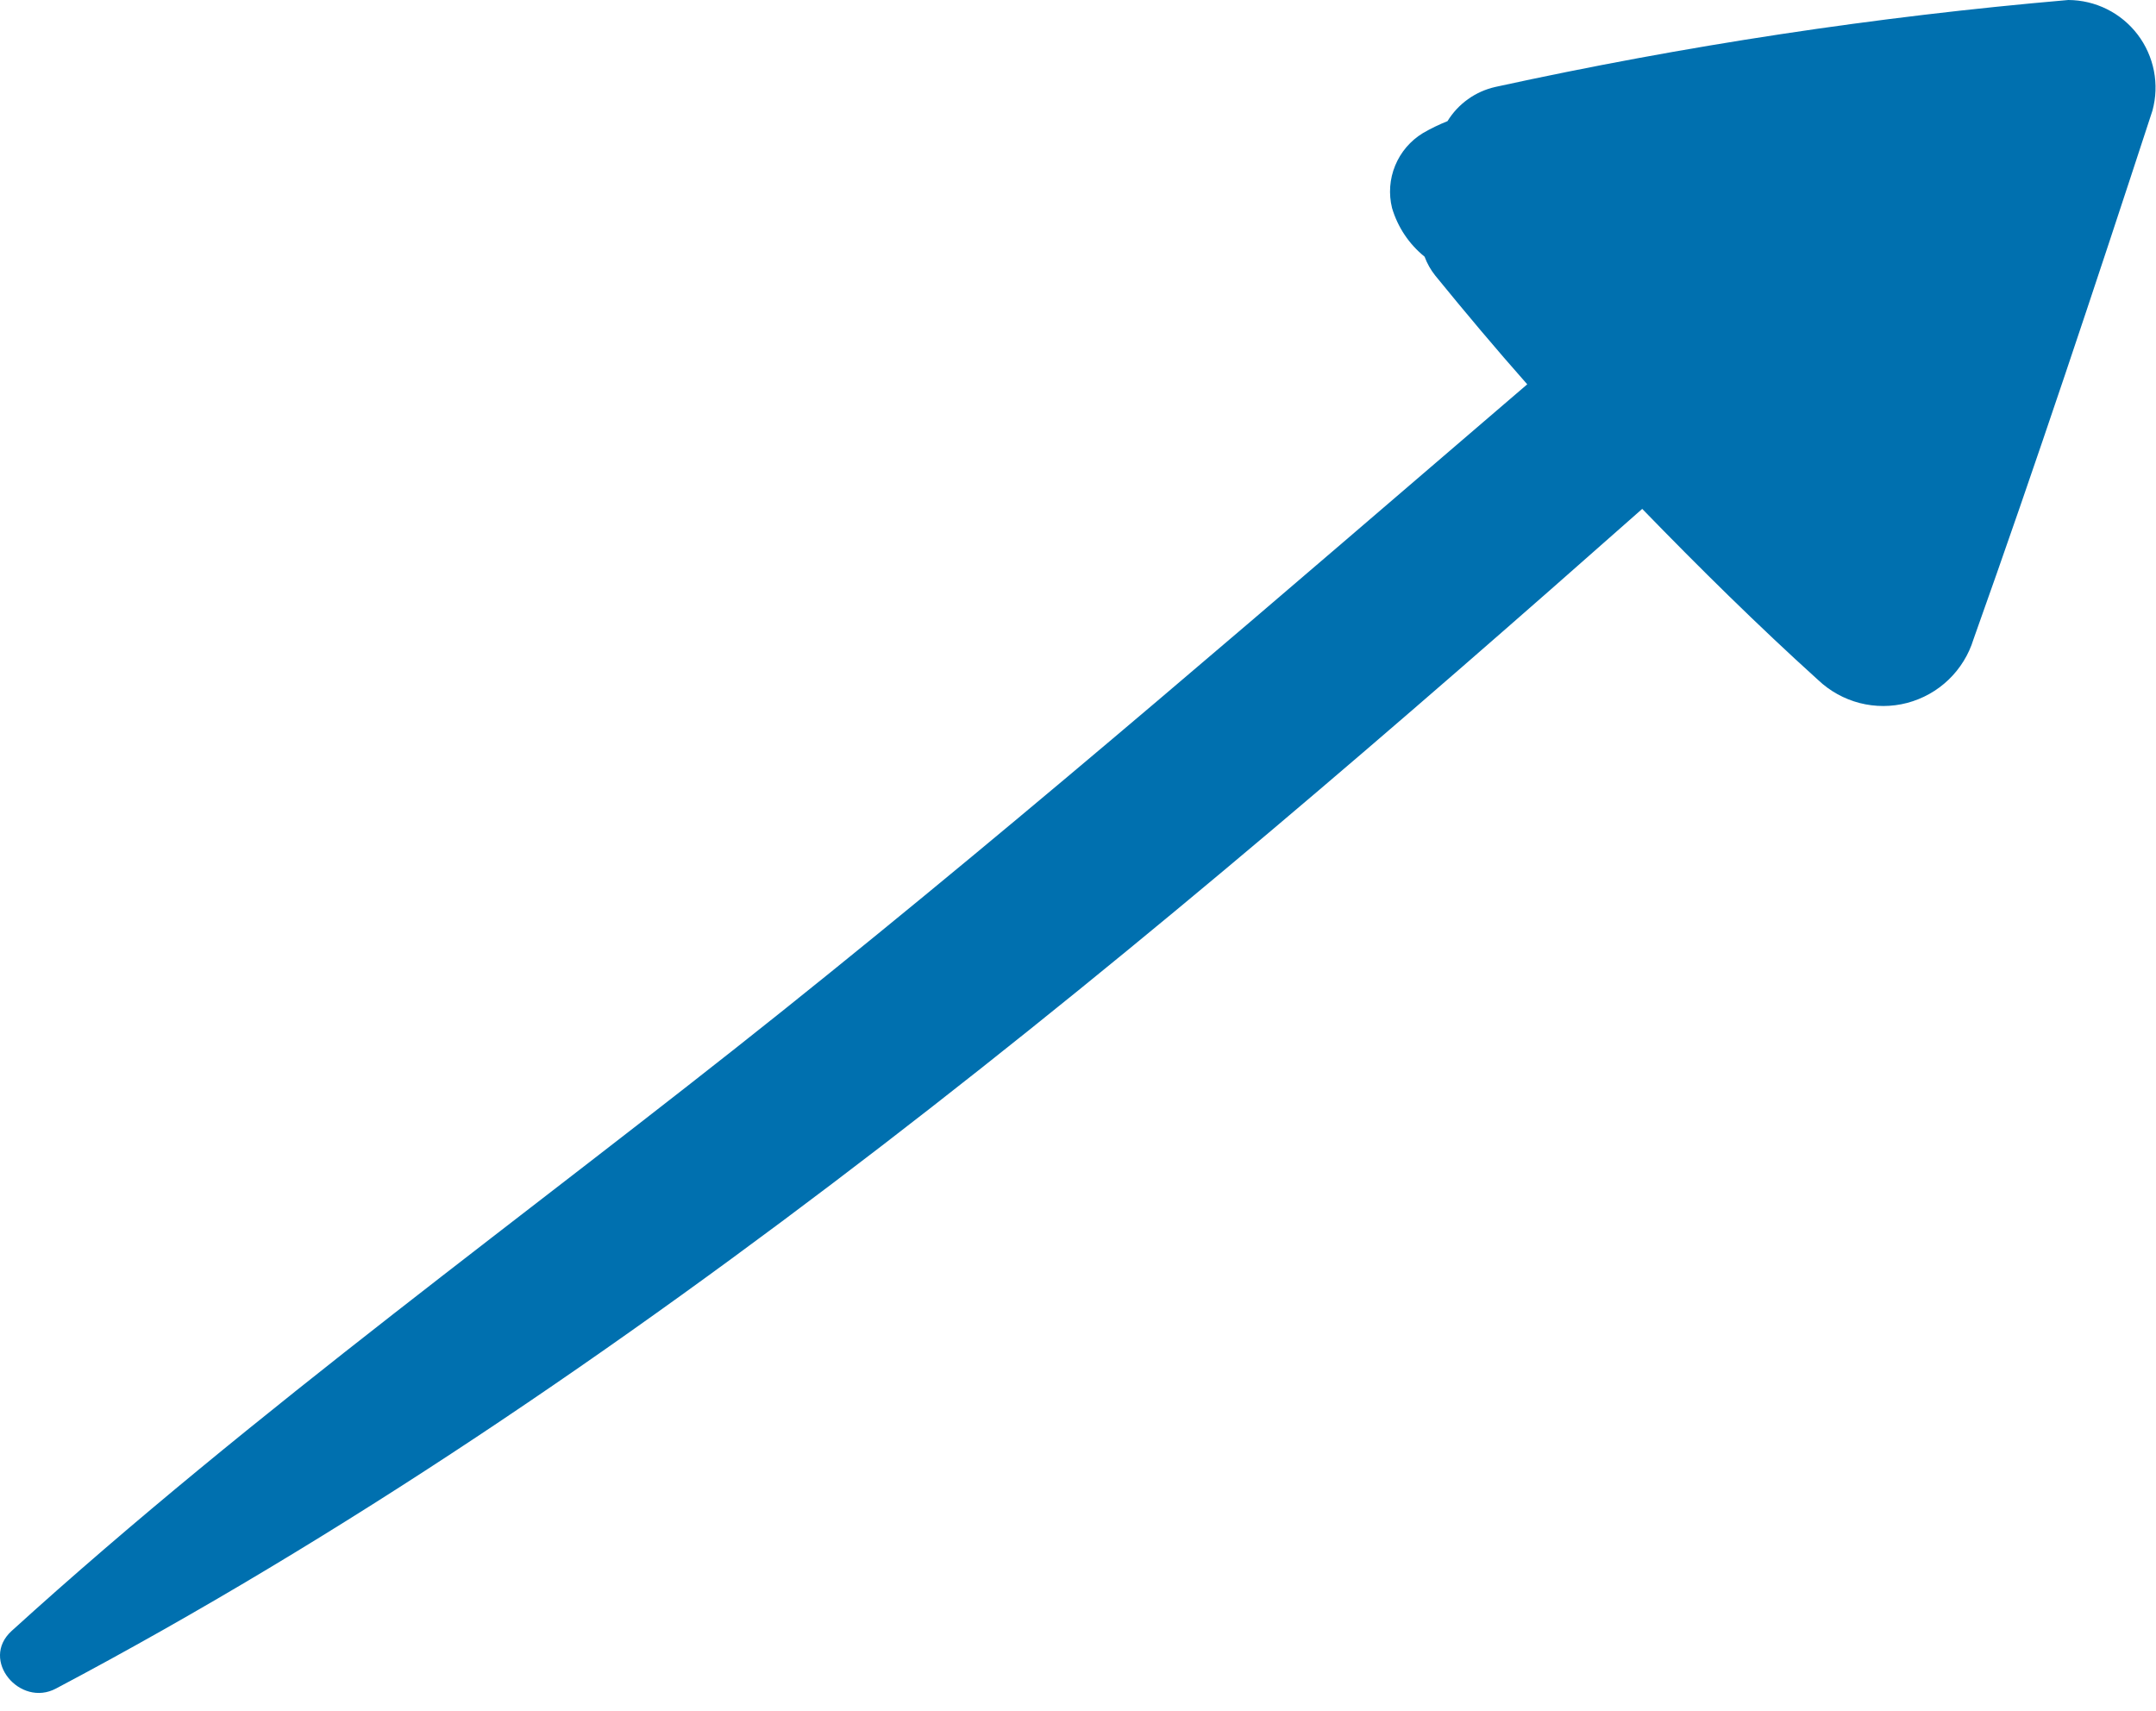 <svg width="63" height="50" viewBox="0 0 63 50" fill="none" xmlns="http://www.w3.org/2000/svg">
<path d="M60.437 0C54.808 0.486 49.217 1.334 43.697 2.54C43.409 2.605 43.136 2.726 42.896 2.898C42.655 3.07 42.452 3.288 42.297 3.54C42.049 3.639 41.808 3.756 41.577 3.89C41.213 4.112 40.93 4.444 40.768 4.838C40.606 5.231 40.574 5.667 40.677 6.08C40.843 6.639 41.174 7.134 41.627 7.5C41.701 7.699 41.805 7.884 41.937 8.05C42.817 9.13 43.707 10.19 44.627 11.23C37.427 17.4 30.277 23.61 22.877 29.53C15.477 35.45 7.447 41.2 0.337 47.66C-0.593 48.51 0.587 49.9 1.637 49.34C18.307 40.52 33.887 27.34 47.987 14.87C49.657 16.59 51.357 18.27 53.127 19.87C53.468 20.194 53.886 20.425 54.341 20.543C54.796 20.66 55.274 20.659 55.728 20.54C56.183 20.42 56.6 20.187 56.939 19.861C57.278 19.536 57.529 19.129 57.667 18.68C59.497 13.55 61.207 8.4 62.897 3.23C63 2.851 63.014 2.454 62.939 2.069C62.863 1.684 62.701 1.321 62.463 1.009C62.225 0.697 61.919 0.443 61.567 0.268C61.216 0.093 60.829 0.002 60.437 0Z" fill="#0070AF"/>
</svg>
